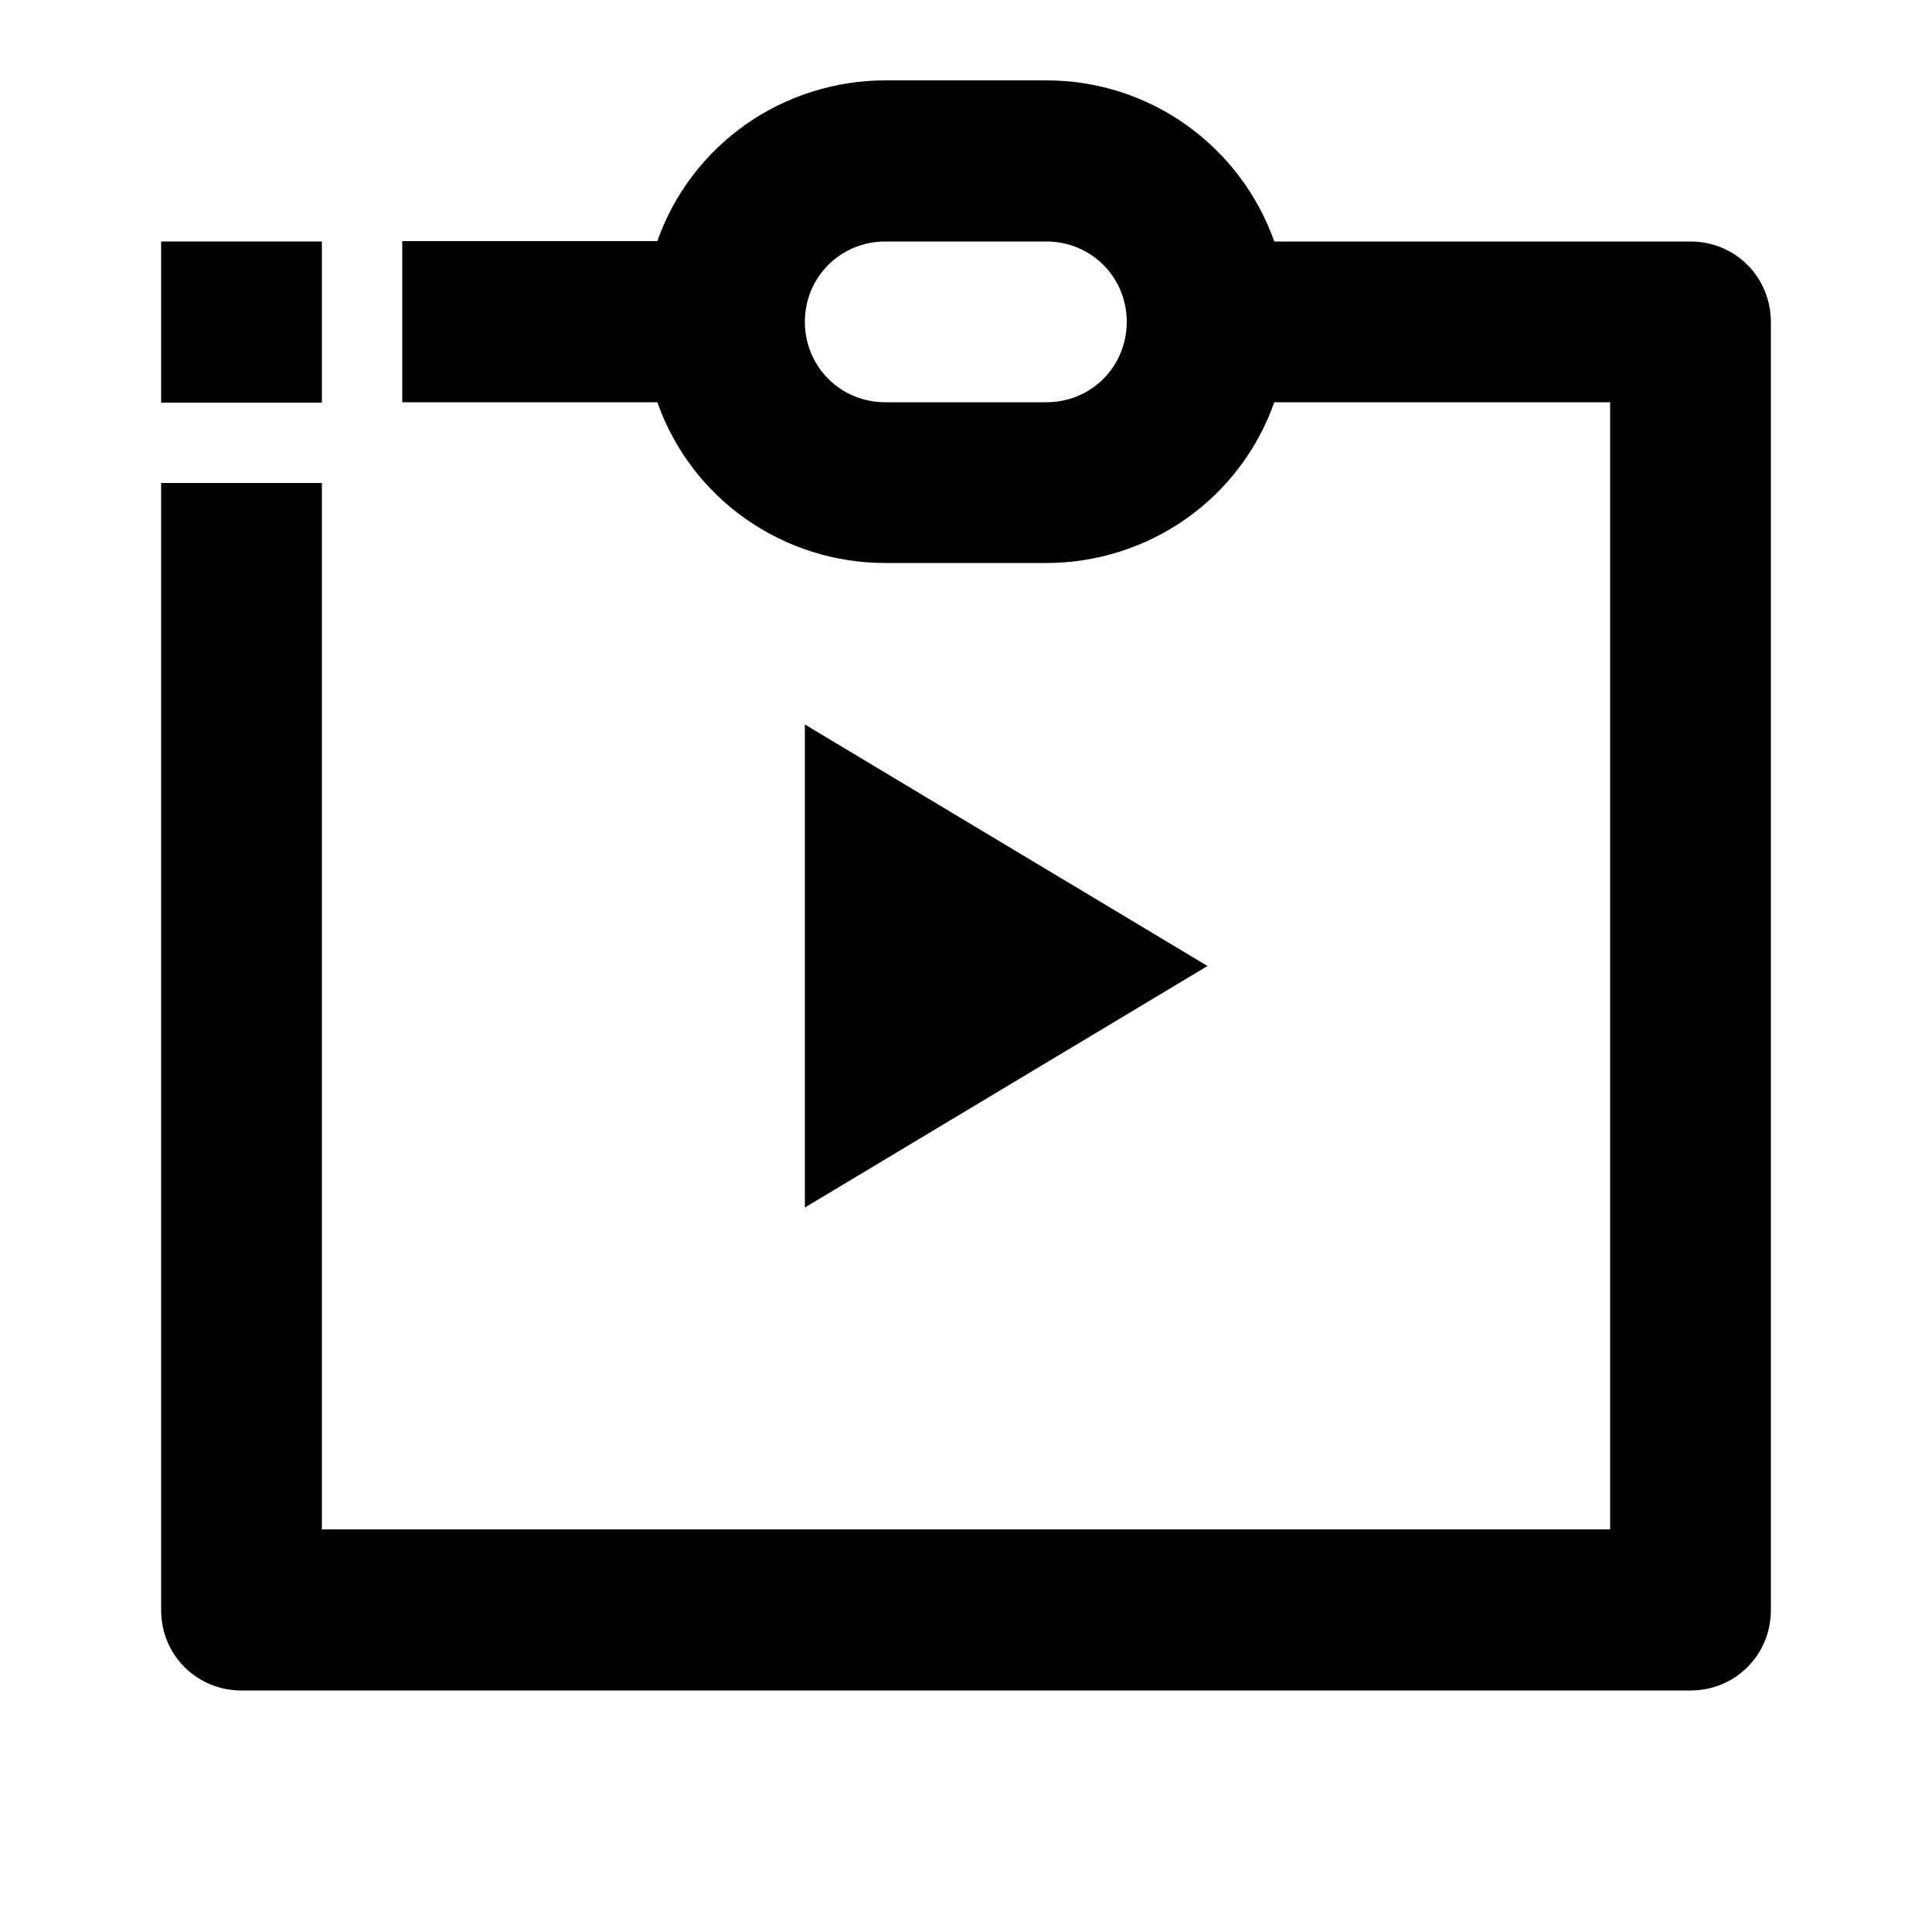 <?xml version="1.0" encoding="utf-8"?>
<!-- Generator: Adobe Illustrator 25.4.1, SVG Export Plug-In . SVG Version: 6.00 Build 0)  -->
<svg version="1.1" id="Layer_1" xmlns="http://www.w3.org/2000/svg" xmlns:xlink="http://www.w3.org/1999/xlink" x="0px" y="0px"
	 viewBox="0 0 512 512" enable-background="new 0 0 512 512" xml:space="preserve">
<g>
	<path d="M463.1,70.2c-4-4-9.4-6.2-15.1-6.2H337.7c-8.8-24.9-32.5-42.7-60.4-42.7h-42.7c-13.2,0-26.2,4.1-37,11.7
		c-10.8,7.6-19,18.4-23.4,30.9h-67.6v42.7h67.6c4.4,12.5,12.6,23.3,23.4,30.9c10.8,7.6,23.7,11.7,37,11.7h42.7
		c13.2,0,26.2-4.1,37-11.7c10.8-7.6,19-18.4,23.4-30.9h89v298.7H85.3V128H64H42.7v298.7c0,5.7,2.2,11.1,6.2,15.1
		c4,4,9.4,6.2,15.1,6.2h384c5.7,0,11.1-2.2,15.1-6.2s6.2-9.4,6.2-15.1V85.3C469.3,79.7,467.1,74.2,463.1,70.2z M292.4,100.4
		c-4,4-9.4,6.2-15.1,6.2h-42.7c-5.7,0-11.1-2.2-15.1-6.2c-4-4-6.2-9.4-6.2-15.1s2.2-11.1,6.2-15.1c4-4,9.4-6.2,15.1-6.2h42.7
		c5.7,0,11.1,2.2,15.1,6.2c4,4,6.2,9.4,6.2,15.1S296.4,96.4,292.4,100.4z"/>
	<polygon points="213.3,320 320,256 213.3,192 	"/>
	<polygon points="85.3,64 64,64 64,64 42.7,64 42.7,85.3 42.7,85.3 42.7,106.7 85.3,106.7 	"/>
</g>
</svg>
